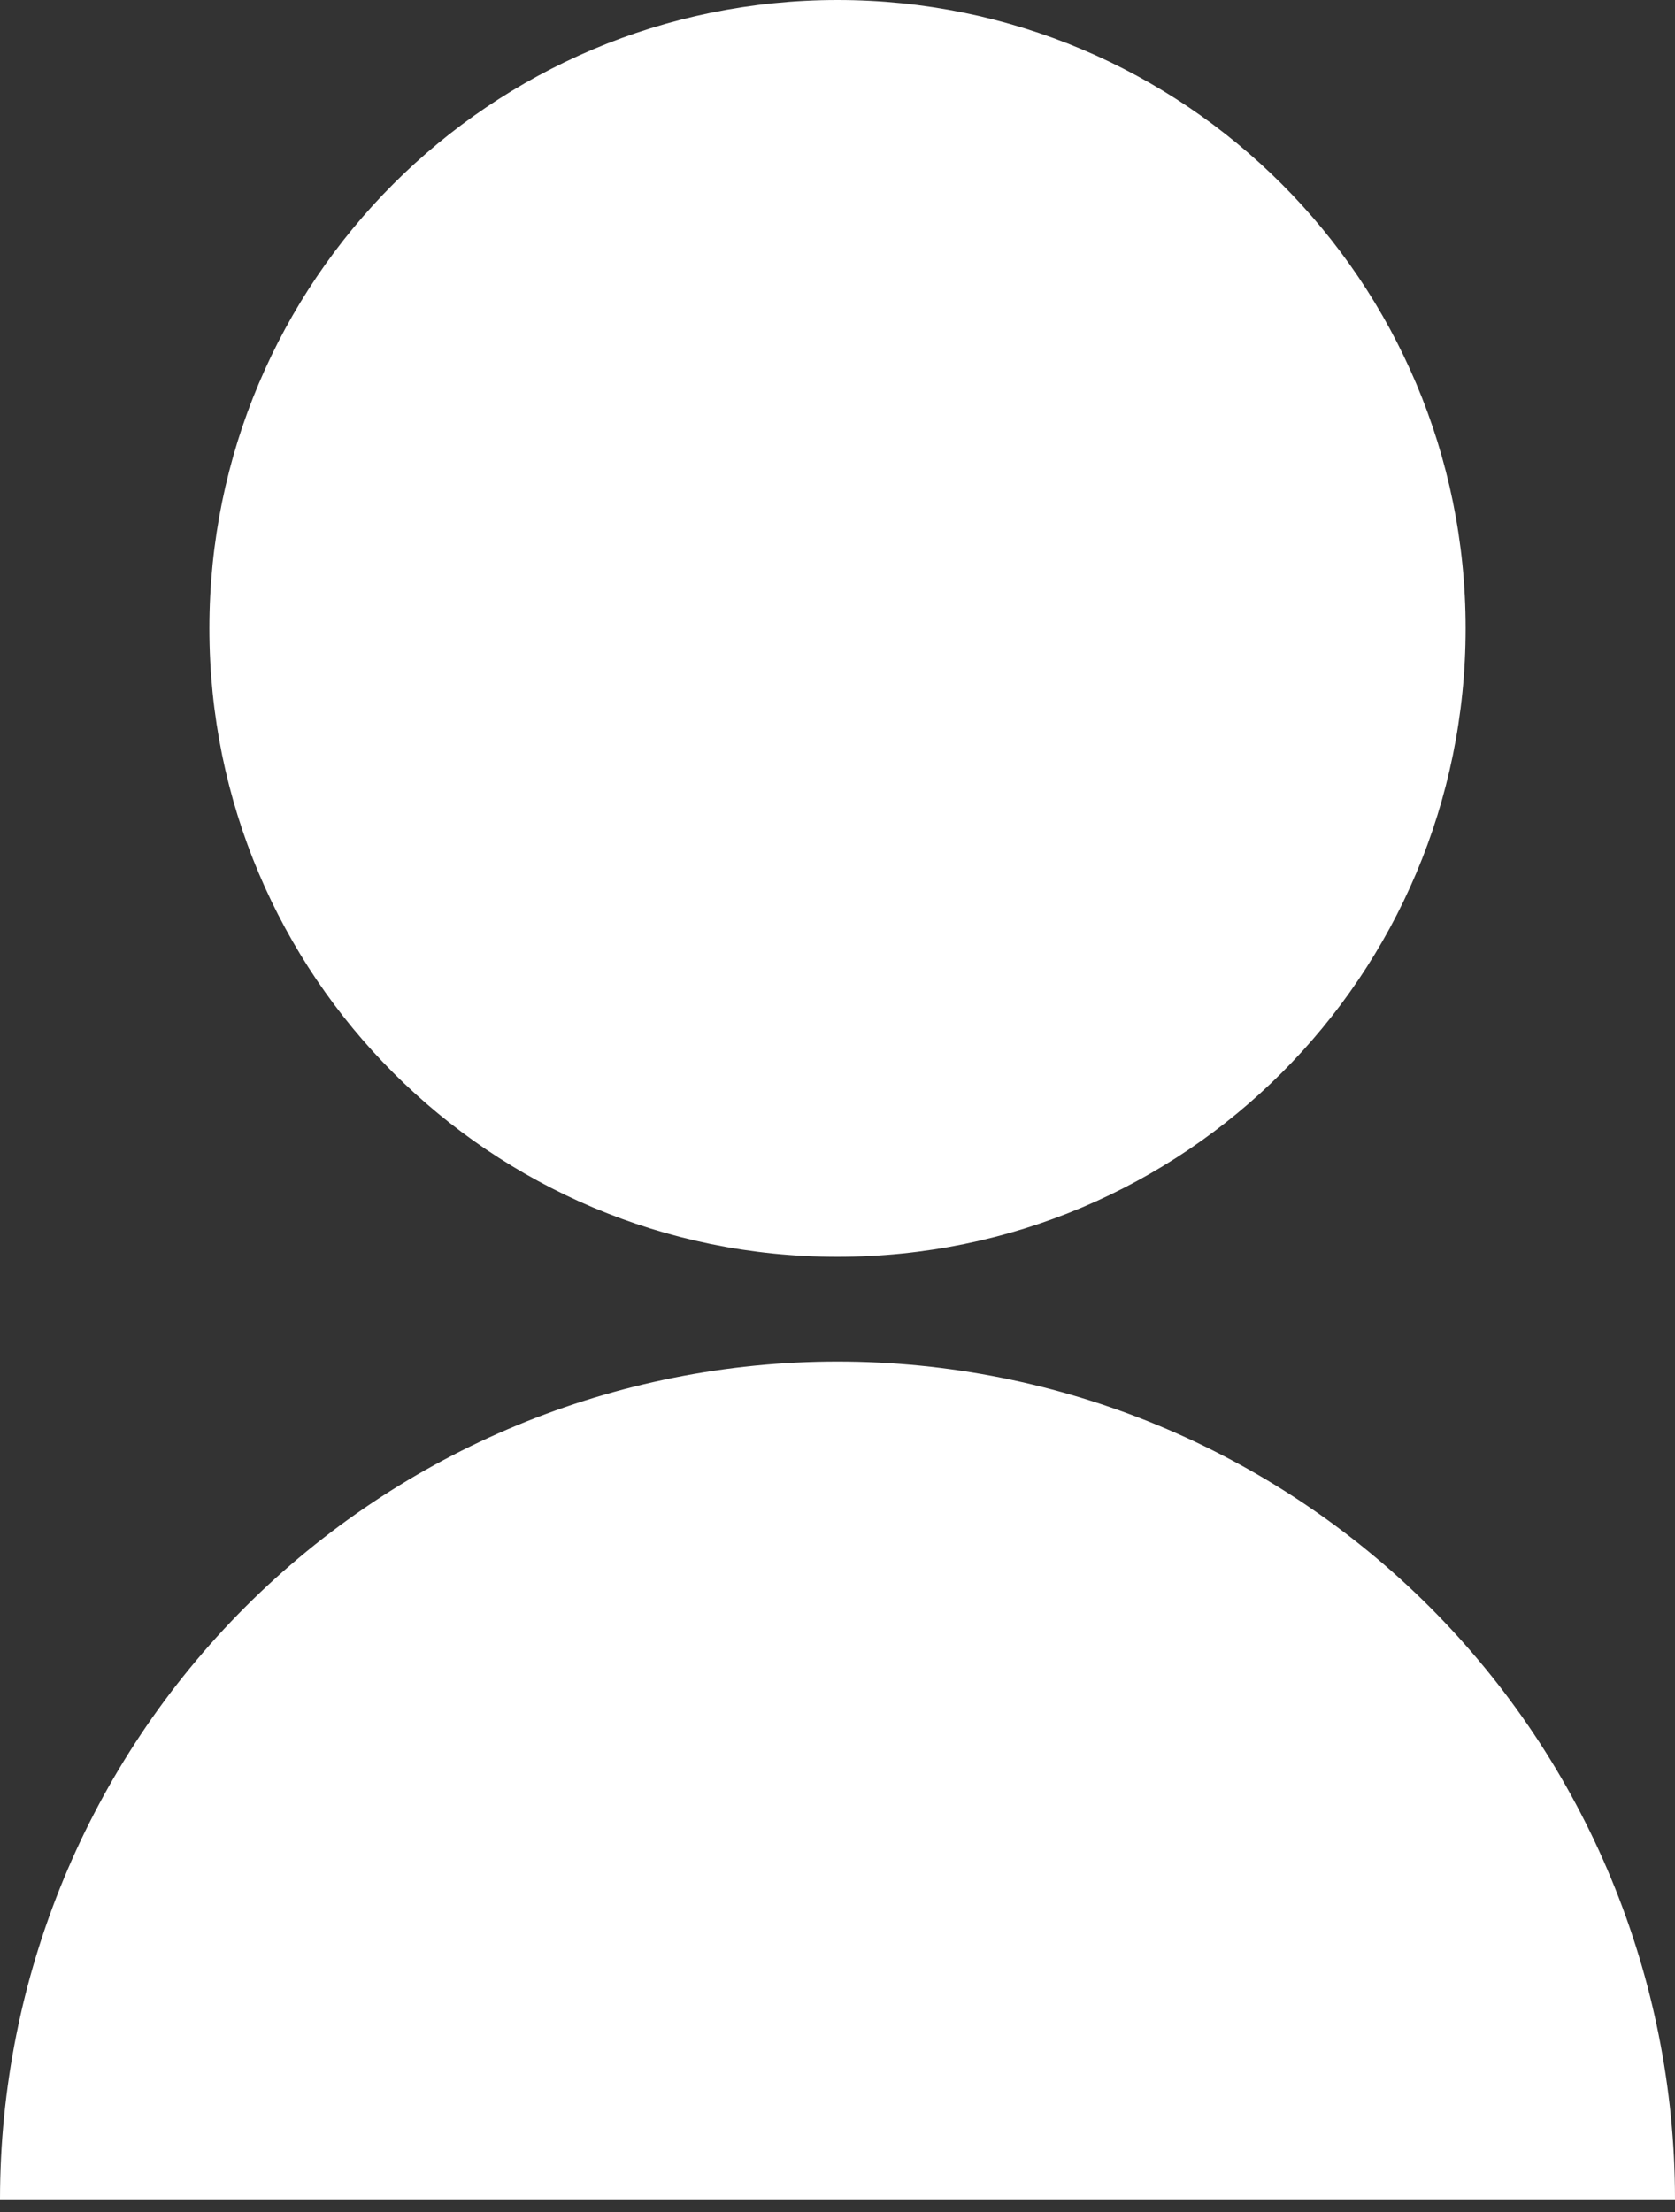 <svg width="100" height="132" viewBox="0 0 100 132" fill="none" xmlns="http://www.w3.org/2000/svg">
<rect x="0" y="0" width="100" height="132" fill="#333333" stroke="none"/>
<path d="M0 131.25C0 117.989 5.268 105.271 14.645 95.895C24.021 86.518 36.739 81.25 50 81.25C63.261 81.25 75.978 86.518 85.355 95.895C94.732 105.271 100 117.989 100 131.25H0ZM50 75C29.281 75 12.5 58.219 12.5 37.5C12.5 16.781 29.281 0 50 0C70.719 0 87.5 16.781 87.5 37.5C87.5 58.219 70.719 75 50 75Z" fill="white"/>
</svg>

